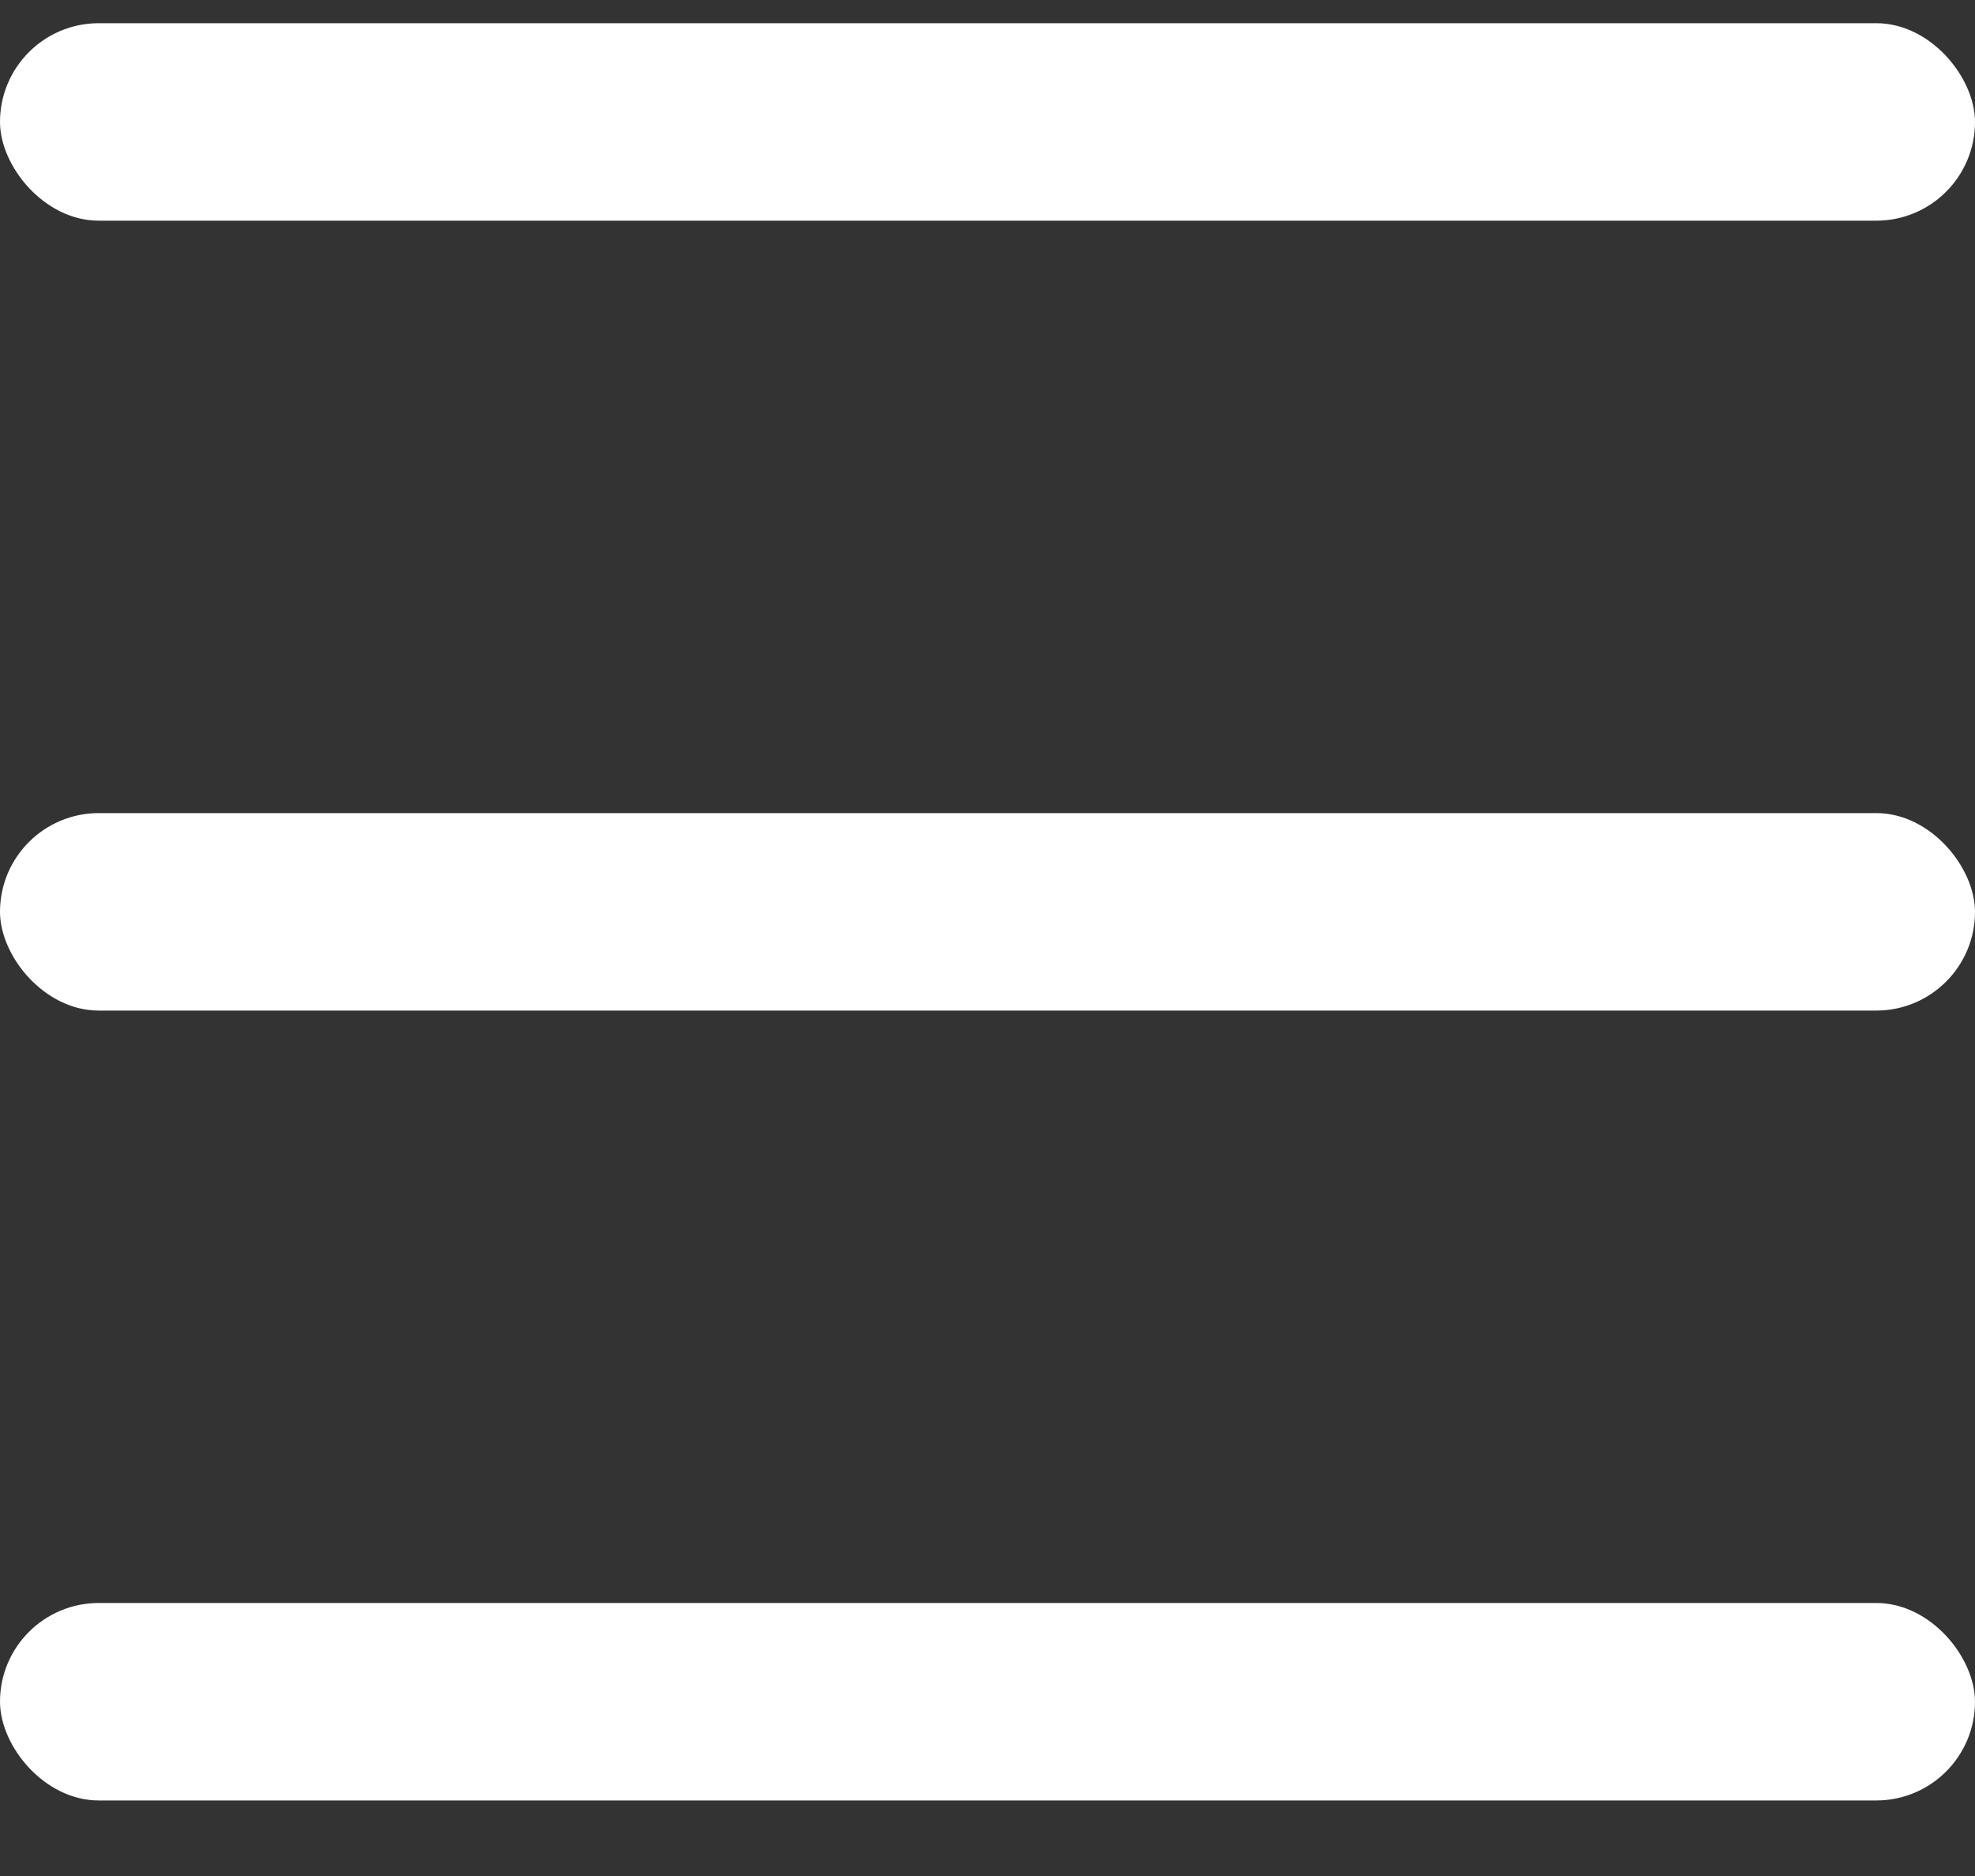<svg width="100%" height="100%" viewBox="0 0 20 19" fill="none" xmlns="http://www.w3.org/2000/svg">
<rect x="0" y="0" width="20" height="19" fill="#333333" stroke="none"/>
<rect y="0.235" width="20" height="2" rx="1" fill="white"/>
<rect y="8.235" width="20" height="2" rx="1" fill="white"/>
<rect y="16.235" width="20" height="2" rx="1" fill="white"/>
</svg>
